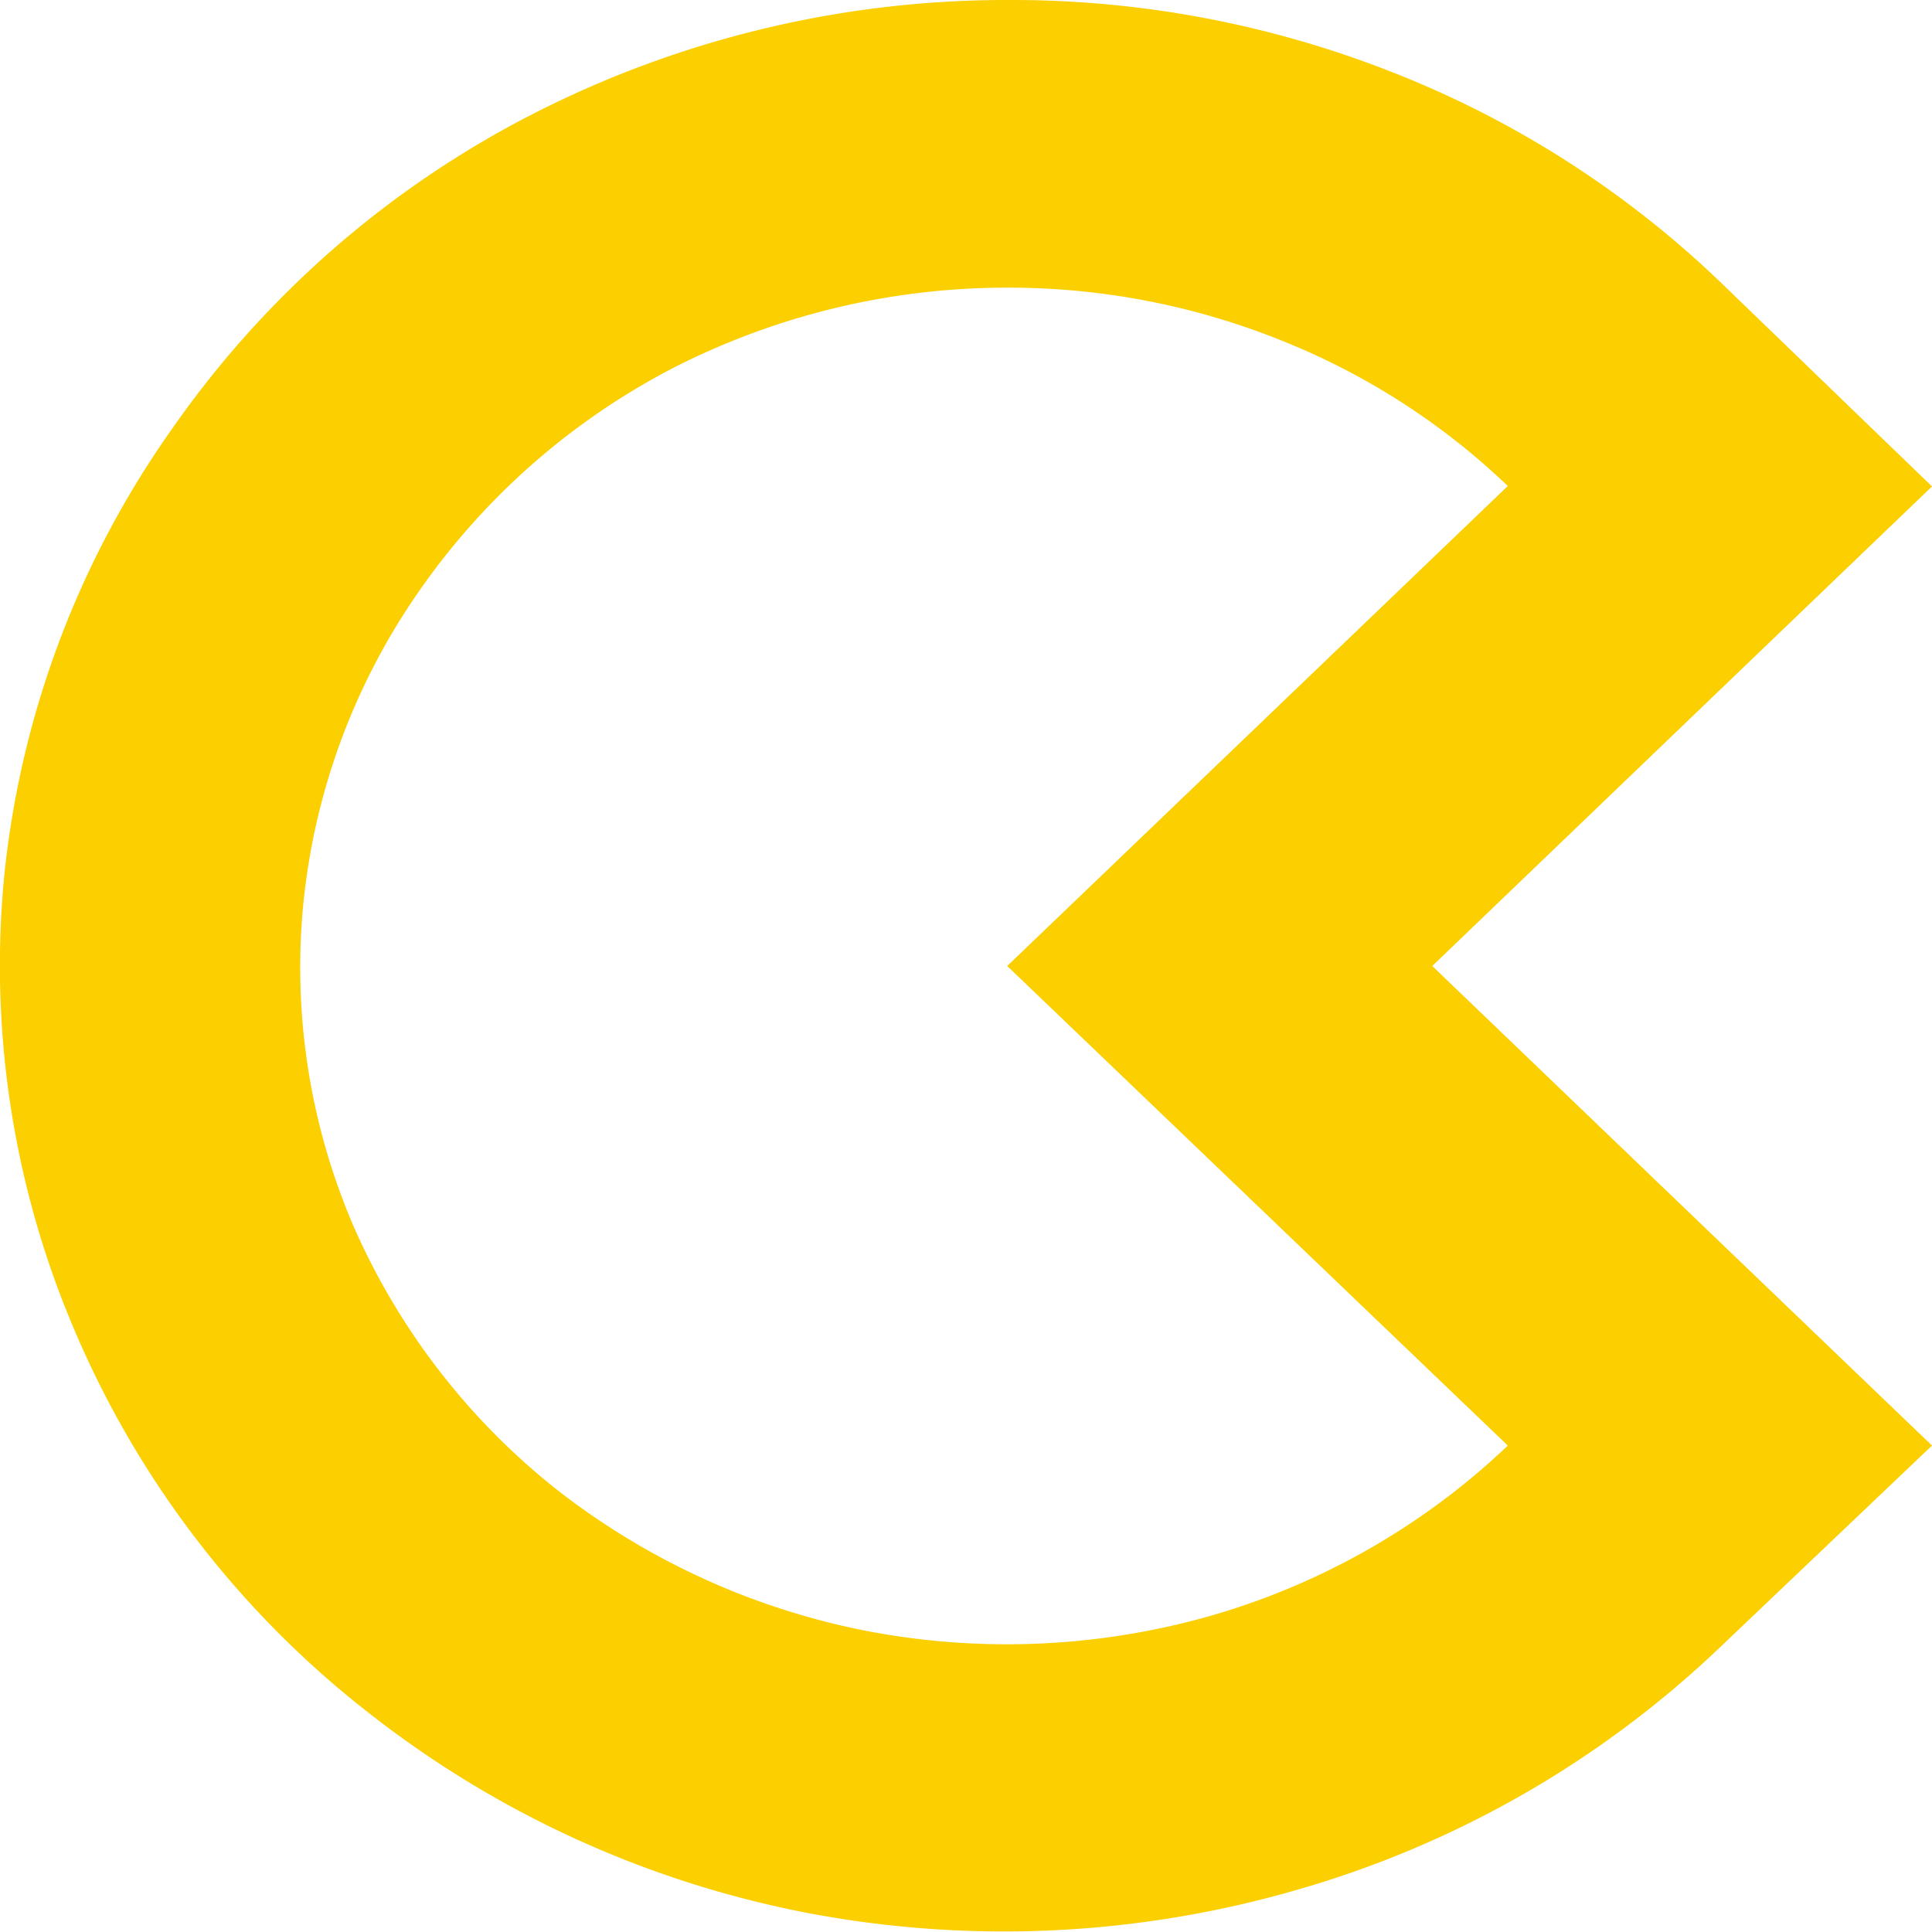 <svg id="Layer_1" data-name="Layer 1" xmlns="http://www.w3.org/2000/svg" viewBox="0 0 45 45"><defs><style>.cls-1{fill:#fbcf00;}</style></defs><title>Artboard 1</title><path class="cls-1" d="M23.46,6.7a17,17,0,0,1,6.31,1.2,16.42,16.42,0,0,1,5.35,3.42L23.46,22.5,35.12,33.67a16.72,16.72,0,0,1-6.87,3.95,17.31,17.31,0,0,1-8,.38A17,17,0,0,1,13,34.72a16,16,0,0,1-4.77-6.17A15.25,15.25,0,0,1,7.07,21a15.4,15.4,0,0,1,2.69-7.23A16.37,16.37,0,0,1,15.7,8.56,17.07,17.07,0,0,1,23.46,6.7Zm0-6.7A24.24,24.24,0,0,0,12.4,2.66,23,23,0,0,0,4,10,21.85,21.85,0,0,0,.11,20.29,21.62,21.62,0,0,0,1.79,31.11a22.39,22.39,0,0,0,6.79,8.78,23.85,23.85,0,0,0,10.3,4.68A24.51,24.51,0,0,0,30.27,44a23.73,23.73,0,0,0,9.78-5.62L45,33.67l-4.94-4.74-6.7-6.43,6.71-6.44L45,11.33,40.06,6.56a23.32,23.32,0,0,0-7.61-4.87A24.17,24.17,0,0,0,23.46,0Z"/></svg>